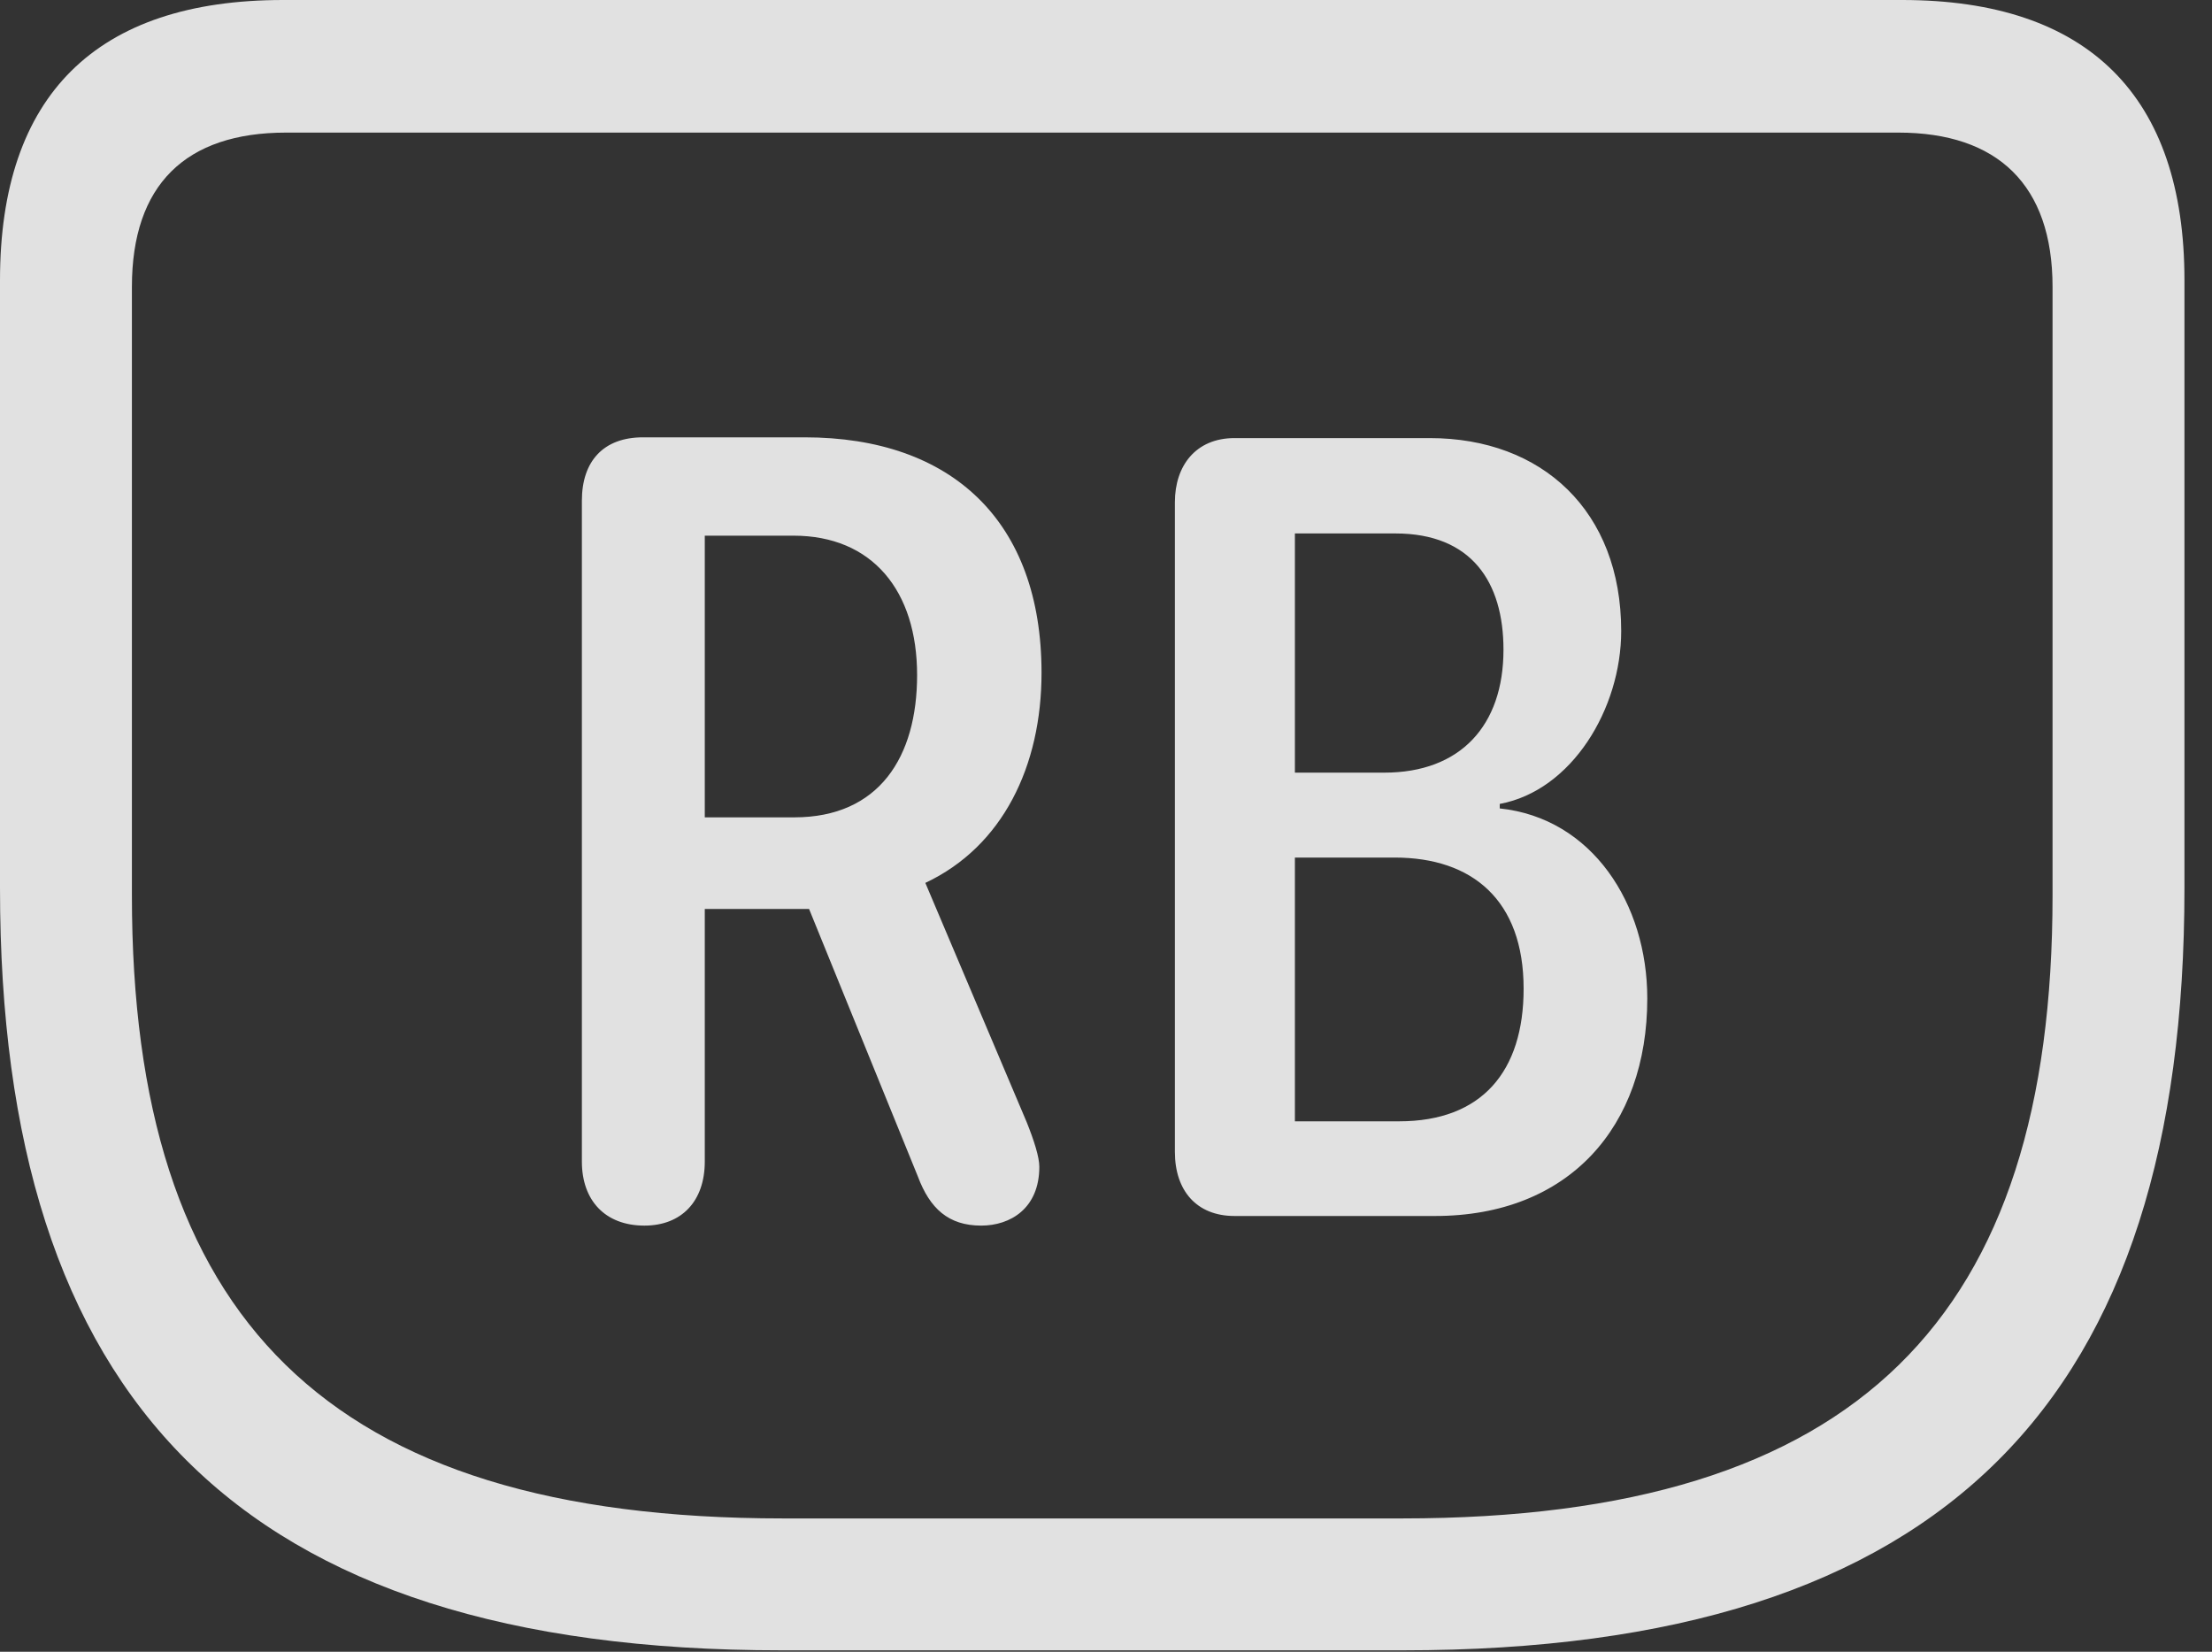 <?xml version="1.0" encoding="UTF-8"?>
<!--Generator: Apple Native CoreSVG 232.5-->
<!DOCTYPE svg
PUBLIC "-//W3C//DTD SVG 1.1//EN"
       "http://www.w3.org/Graphics/SVG/1.1/DTD/svg11.dtd">
<svg version="1.1" xmlns="http://www.w3.org/2000/svg" xmlns:xlink="http://www.w3.org/1999/xlink" width="28.994" height="21.65">
 <rect width="100%" height="100%" fill="#333333" stroke="none"/>
 <g>
  <rect height="21.65" opacity="0" width="28.994" x="0" y="0"/>
  <path d="M10.244 21.631L18.389 21.631C25.537 21.631 28.633 18.32 28.633 11.641L28.633 3.672C28.633 1.26 27.373 0 24.932 0L3.711 0C1.26 0 0 1.25 0 3.672L0 11.641C0 18.32 3.105 21.631 10.244 21.631ZM10.264 19.902C4.258 19.902 1.729 17.256 1.729 11.738L1.729 3.76C1.729 2.422 2.432 1.738 3.75 1.738L24.883 1.738C26.182 1.738 26.904 2.422 26.904 3.76L26.904 11.738C26.904 17.256 24.375 19.902 18.379 19.902Z" fill="#ffffff" fill-opacity="0.85"/>
  <path d="M8.447 16.064C8.936 16.064 9.238 15.742 9.238 15.225L9.238 11.914L10.605 11.914L12.031 15.42C12.188 15.84 12.432 16.064 12.861 16.064C13.242 16.064 13.623 15.84 13.623 15.293C13.623 15.166 13.555 14.951 13.457 14.707L12.129 11.572C13.145 11.094 13.652 10.039 13.652 8.818C13.652 6.836 12.48 5.732 10.547 5.732L8.428 5.732C7.91 5.732 7.627 6.045 7.627 6.562L7.627 15.225C7.627 15.732 7.93 16.064 8.447 16.064ZM9.238 10.713L9.238 7.021L10.4 7.021C11.435 7.021 12.021 7.744 12.021 8.848C12.021 9.922 11.523 10.713 10.41 10.713ZM16.182 15.938L18.809 15.938C20.566 15.938 21.592 14.766 21.592 13.086C21.592 11.846 20.869 10.723 19.658 10.596L19.658 10.537C20.605 10.361 21.25 9.287 21.25 8.271C21.25 6.699 20.215 5.742 18.74 5.742L16.182 5.742C15.674 5.742 15.4 6.104 15.4 6.582L15.4 15.098C15.4 15.605 15.684 15.938 16.182 15.938ZM16.973 10.127L16.973 6.992L18.291 6.992C19.287 6.992 19.707 7.627 19.707 8.516C19.707 9.512 19.141 10.127 18.145 10.127ZM16.973 14.697L16.973 11.24L18.281 11.24C19.297 11.24 19.971 11.797 19.971 12.959C19.971 14.043 19.424 14.697 18.34 14.697Z" fill="#ffffff" fill-opacity="0.85"/>
 </g>
</svg>
